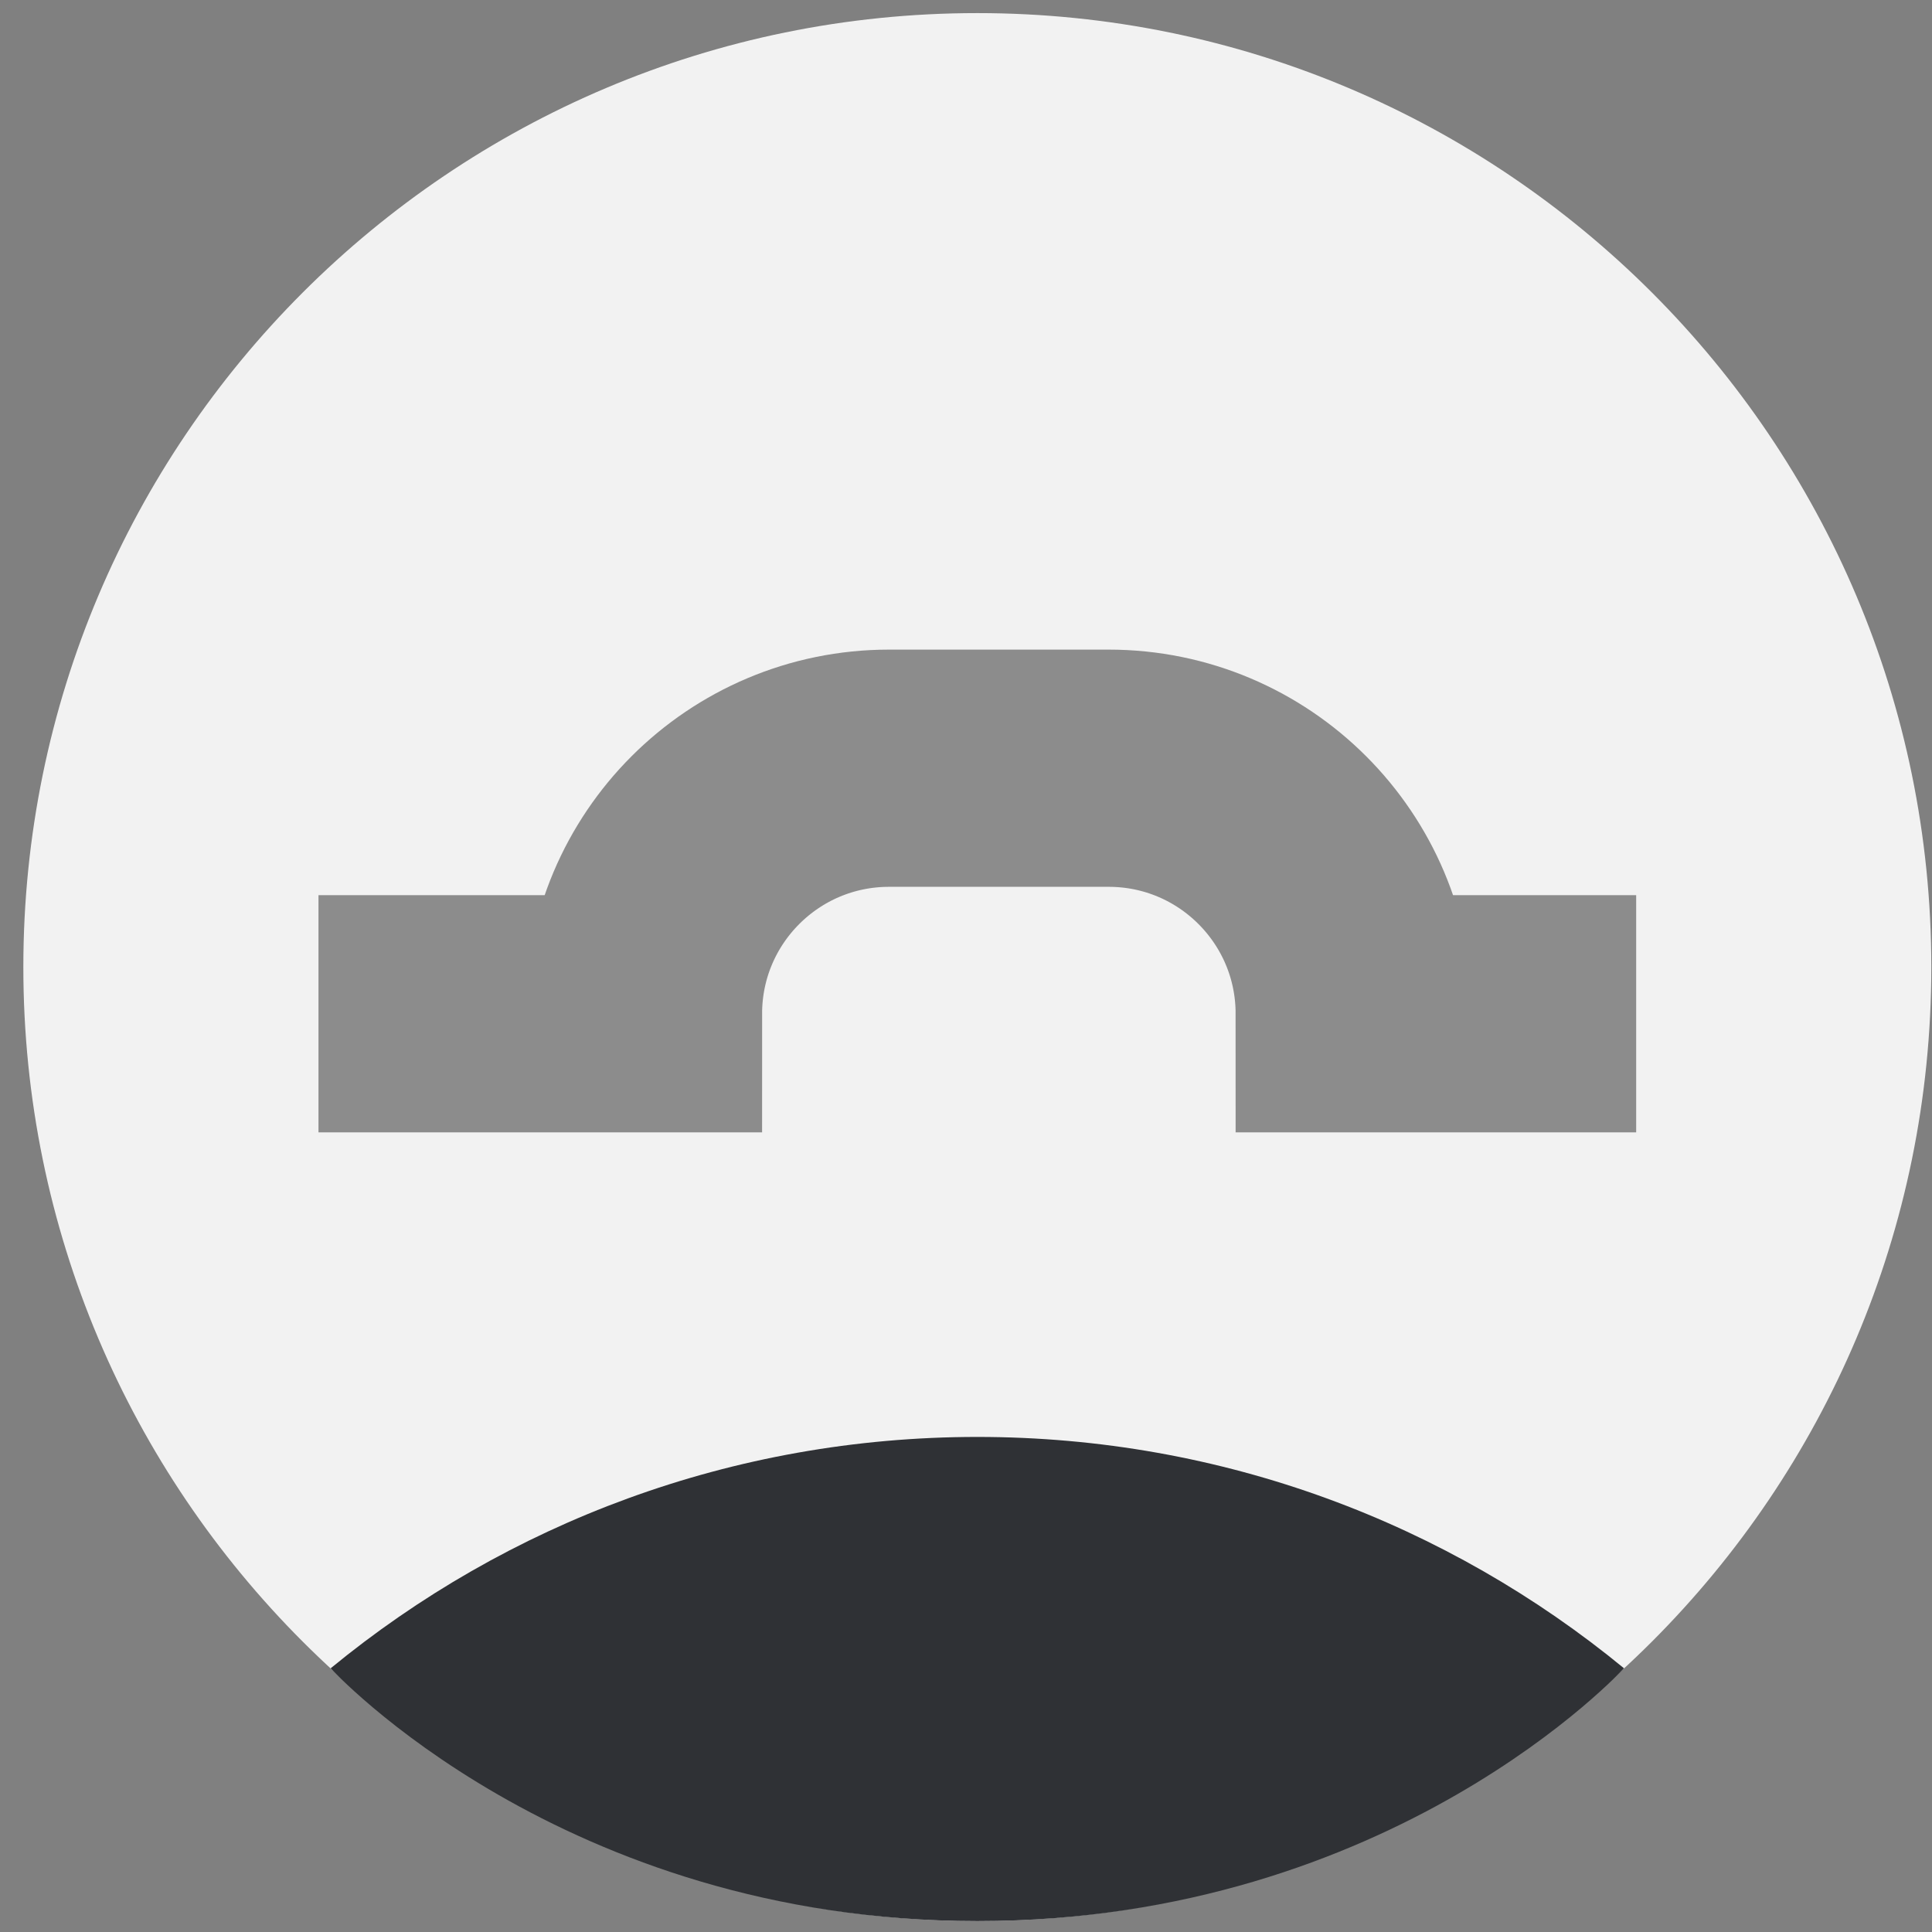 <svg width="73" height="73" viewBox="0 0 73 73" fill="none" xmlns="http://www.w3.org/2000/svg">
<rect x="0" y="0" width="73" height="73" fill="#808080" stroke="none"/>
<path d="M36.928 72.587C56.836 72.587 72.974 56.449 72.974 36.541C72.974 16.633 56.836 0.495 36.928 0.495C17.02 0.495 0.882 16.633 0.882 36.541C0.882 56.449 17.02 72.587 36.928 72.587Z" fill="#F2F2F2"/>
<path d="M61.362 63.035C54.714 57.573 46.204 54.294 36.929 54.294C27.653 54.294 19.142 57.574 12.494 63.036C12.494 63.036 21.221 72.587 36.929 72.587C52.637 72.587 61.362 63.035 61.362 63.035Z" fill="#2F3135"/>
<path d="M12.034 38.305H24.314C24.314 33.181 28.468 29.027 33.592 29.027H41.891C47.015 29.027 51.169 33.181 51.169 38.305H61.822" stroke="#8C8C8C" stroke-width="8.963" stroke-miterlimit="10"/>
</svg>
